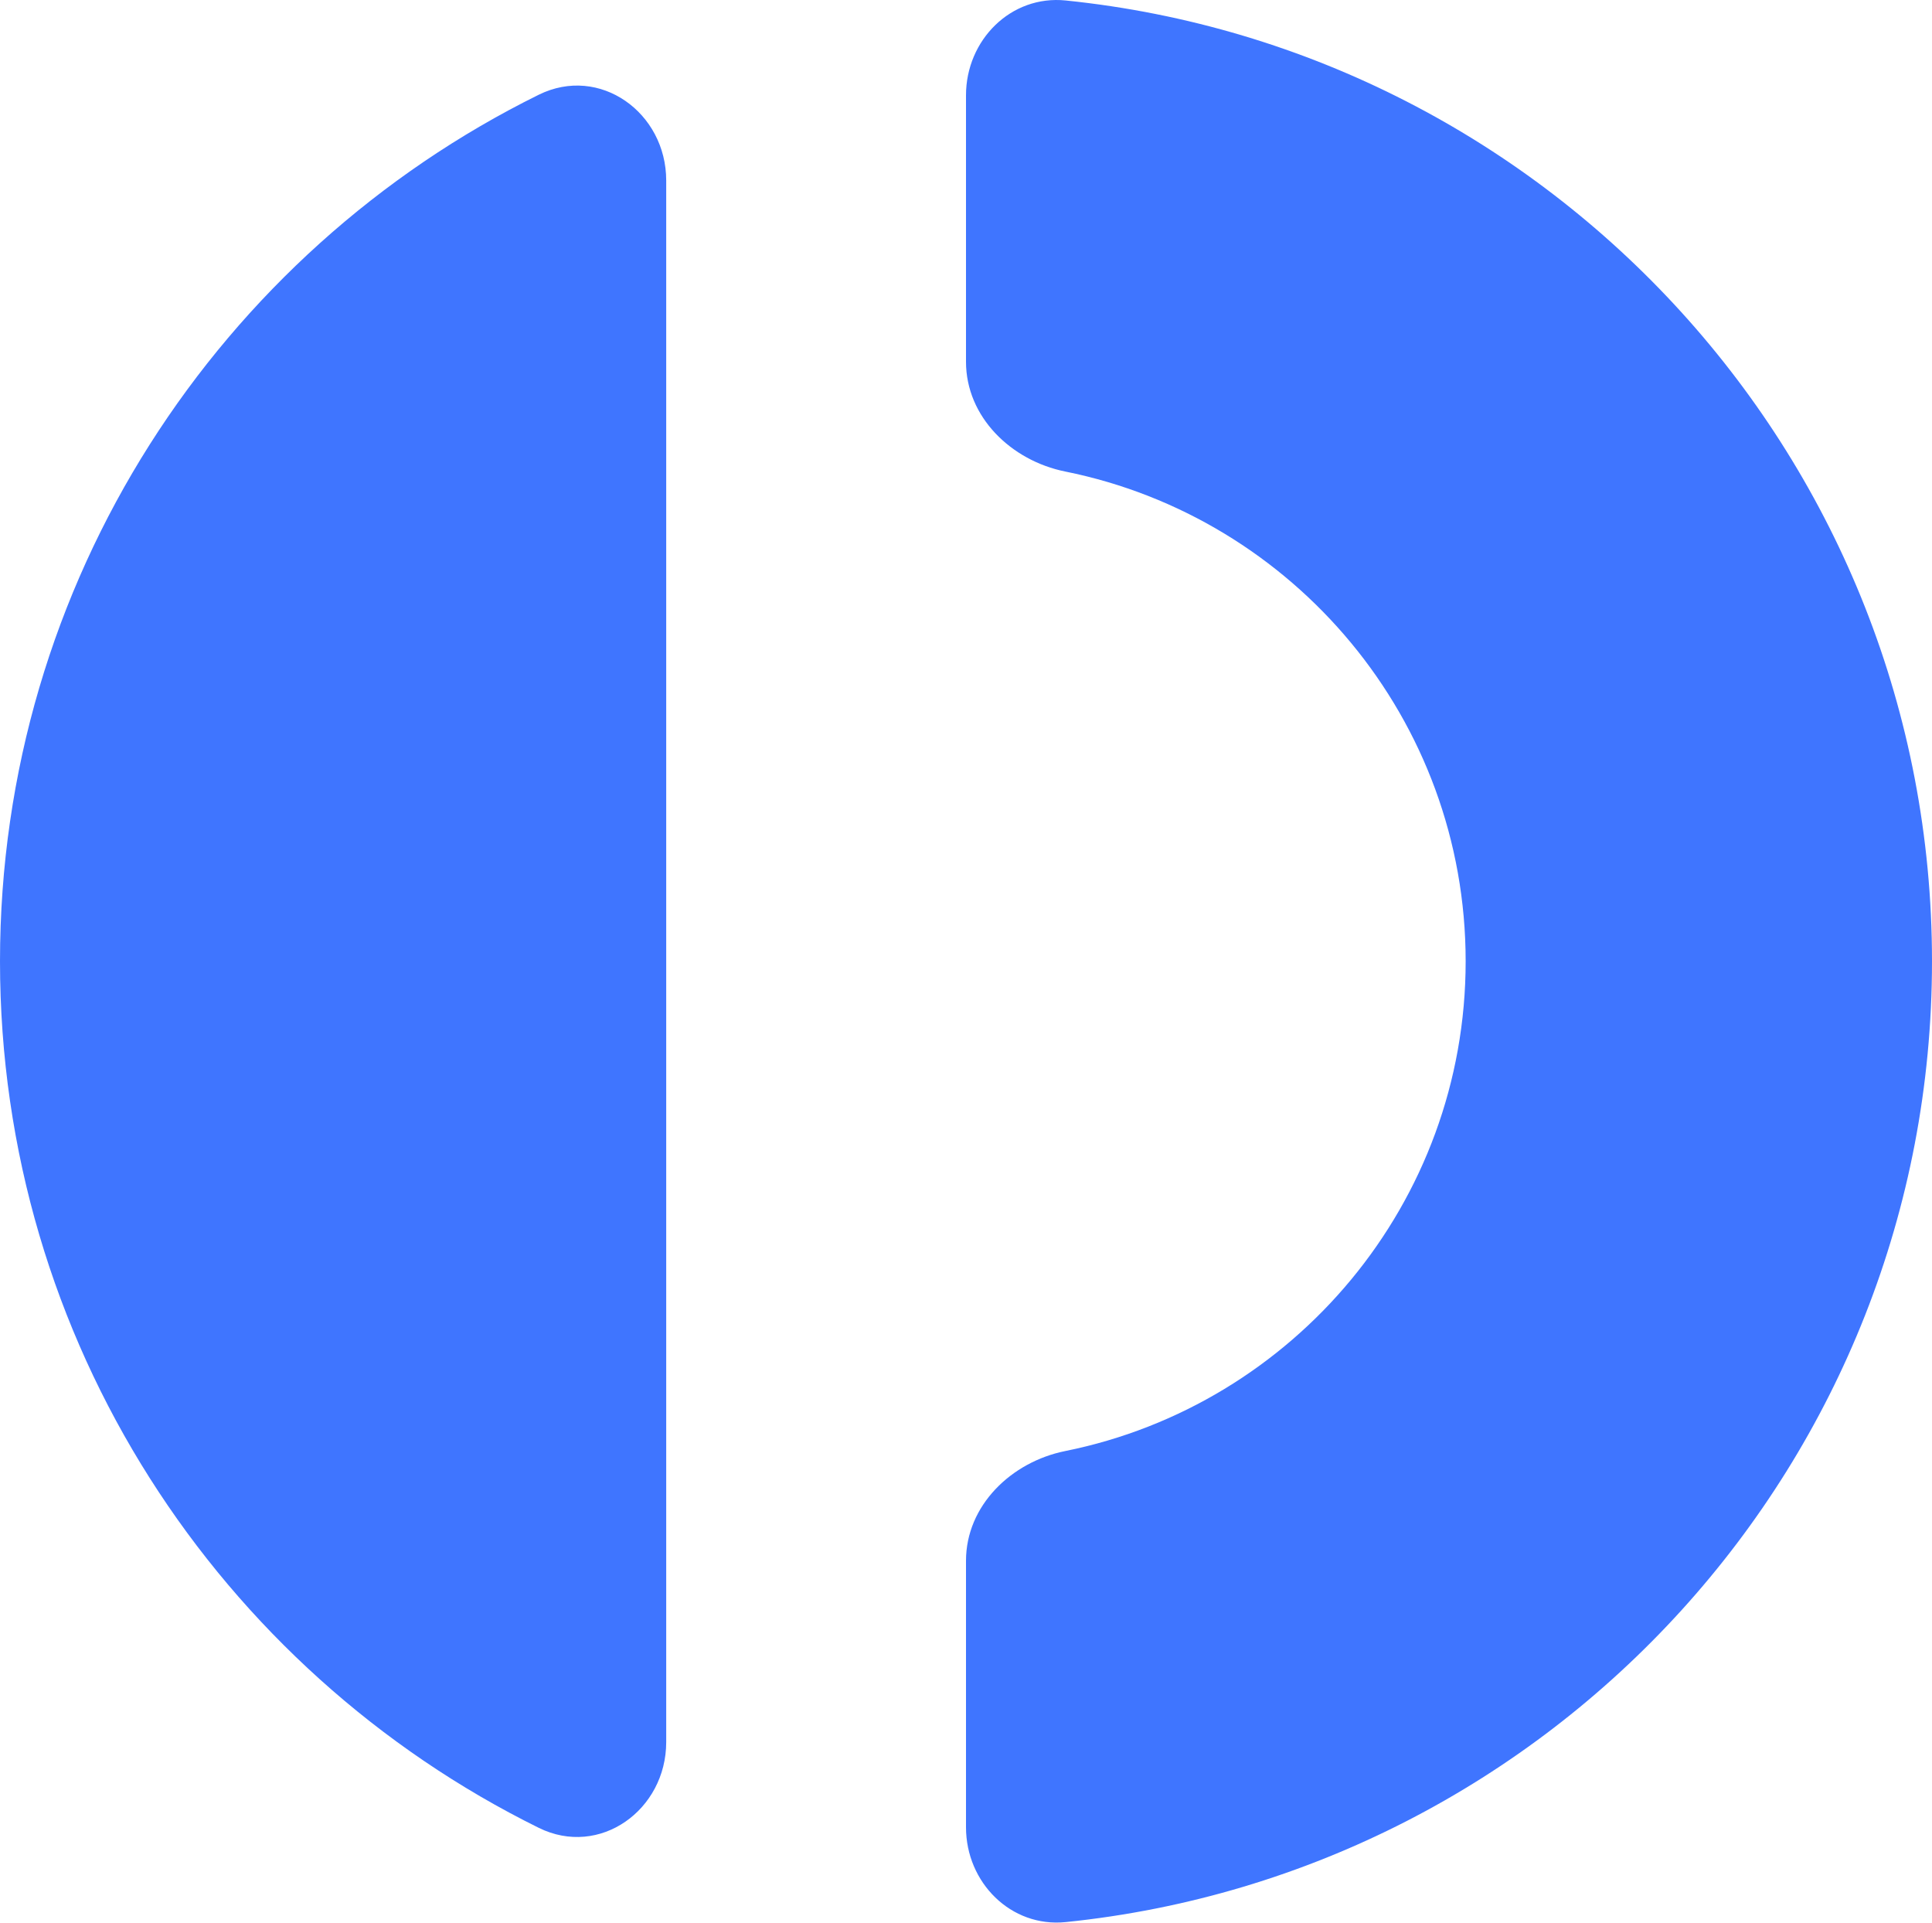 <svg width="200" height="199" viewBox="0 0 200 199" fill="none" xmlns="http://www.w3.org/2000/svg">
<g clip-path="url(#clip0_158_707)">
<path d="M100 189.131C100 194.843 104.645 199.529 110.328 198.946C160.704 193.779 200 151.226 200 99.498C200 47.769 160.704 5.217 110.328 0.05C104.645 -0.536 100 4.152 100 9.864V37.444C100 43.156 104.676 47.679 110.279 48.807C133.921 53.574 151.724 74.456 151.724 99.498C151.724 124.54 133.921 145.421 110.279 150.189C104.676 151.316 100 155.842 100 161.552V189.131ZM68.966 18.683C68.966 11.65 62.079 6.693 55.772 9.806C22.728 26.123 0 60.156 0 99.498C0 138.84 22.728 172.873 55.772 189.19C62.079 192.303 68.966 187.345 68.966 180.313V18.686V18.683Z" fill="#3F75FF"/>
</g>
<defs>
<clipPath id="clip0_158_707">
<rect width="200" height="198.995" fill="white"/>
</clipPath>
</defs>
</svg>
